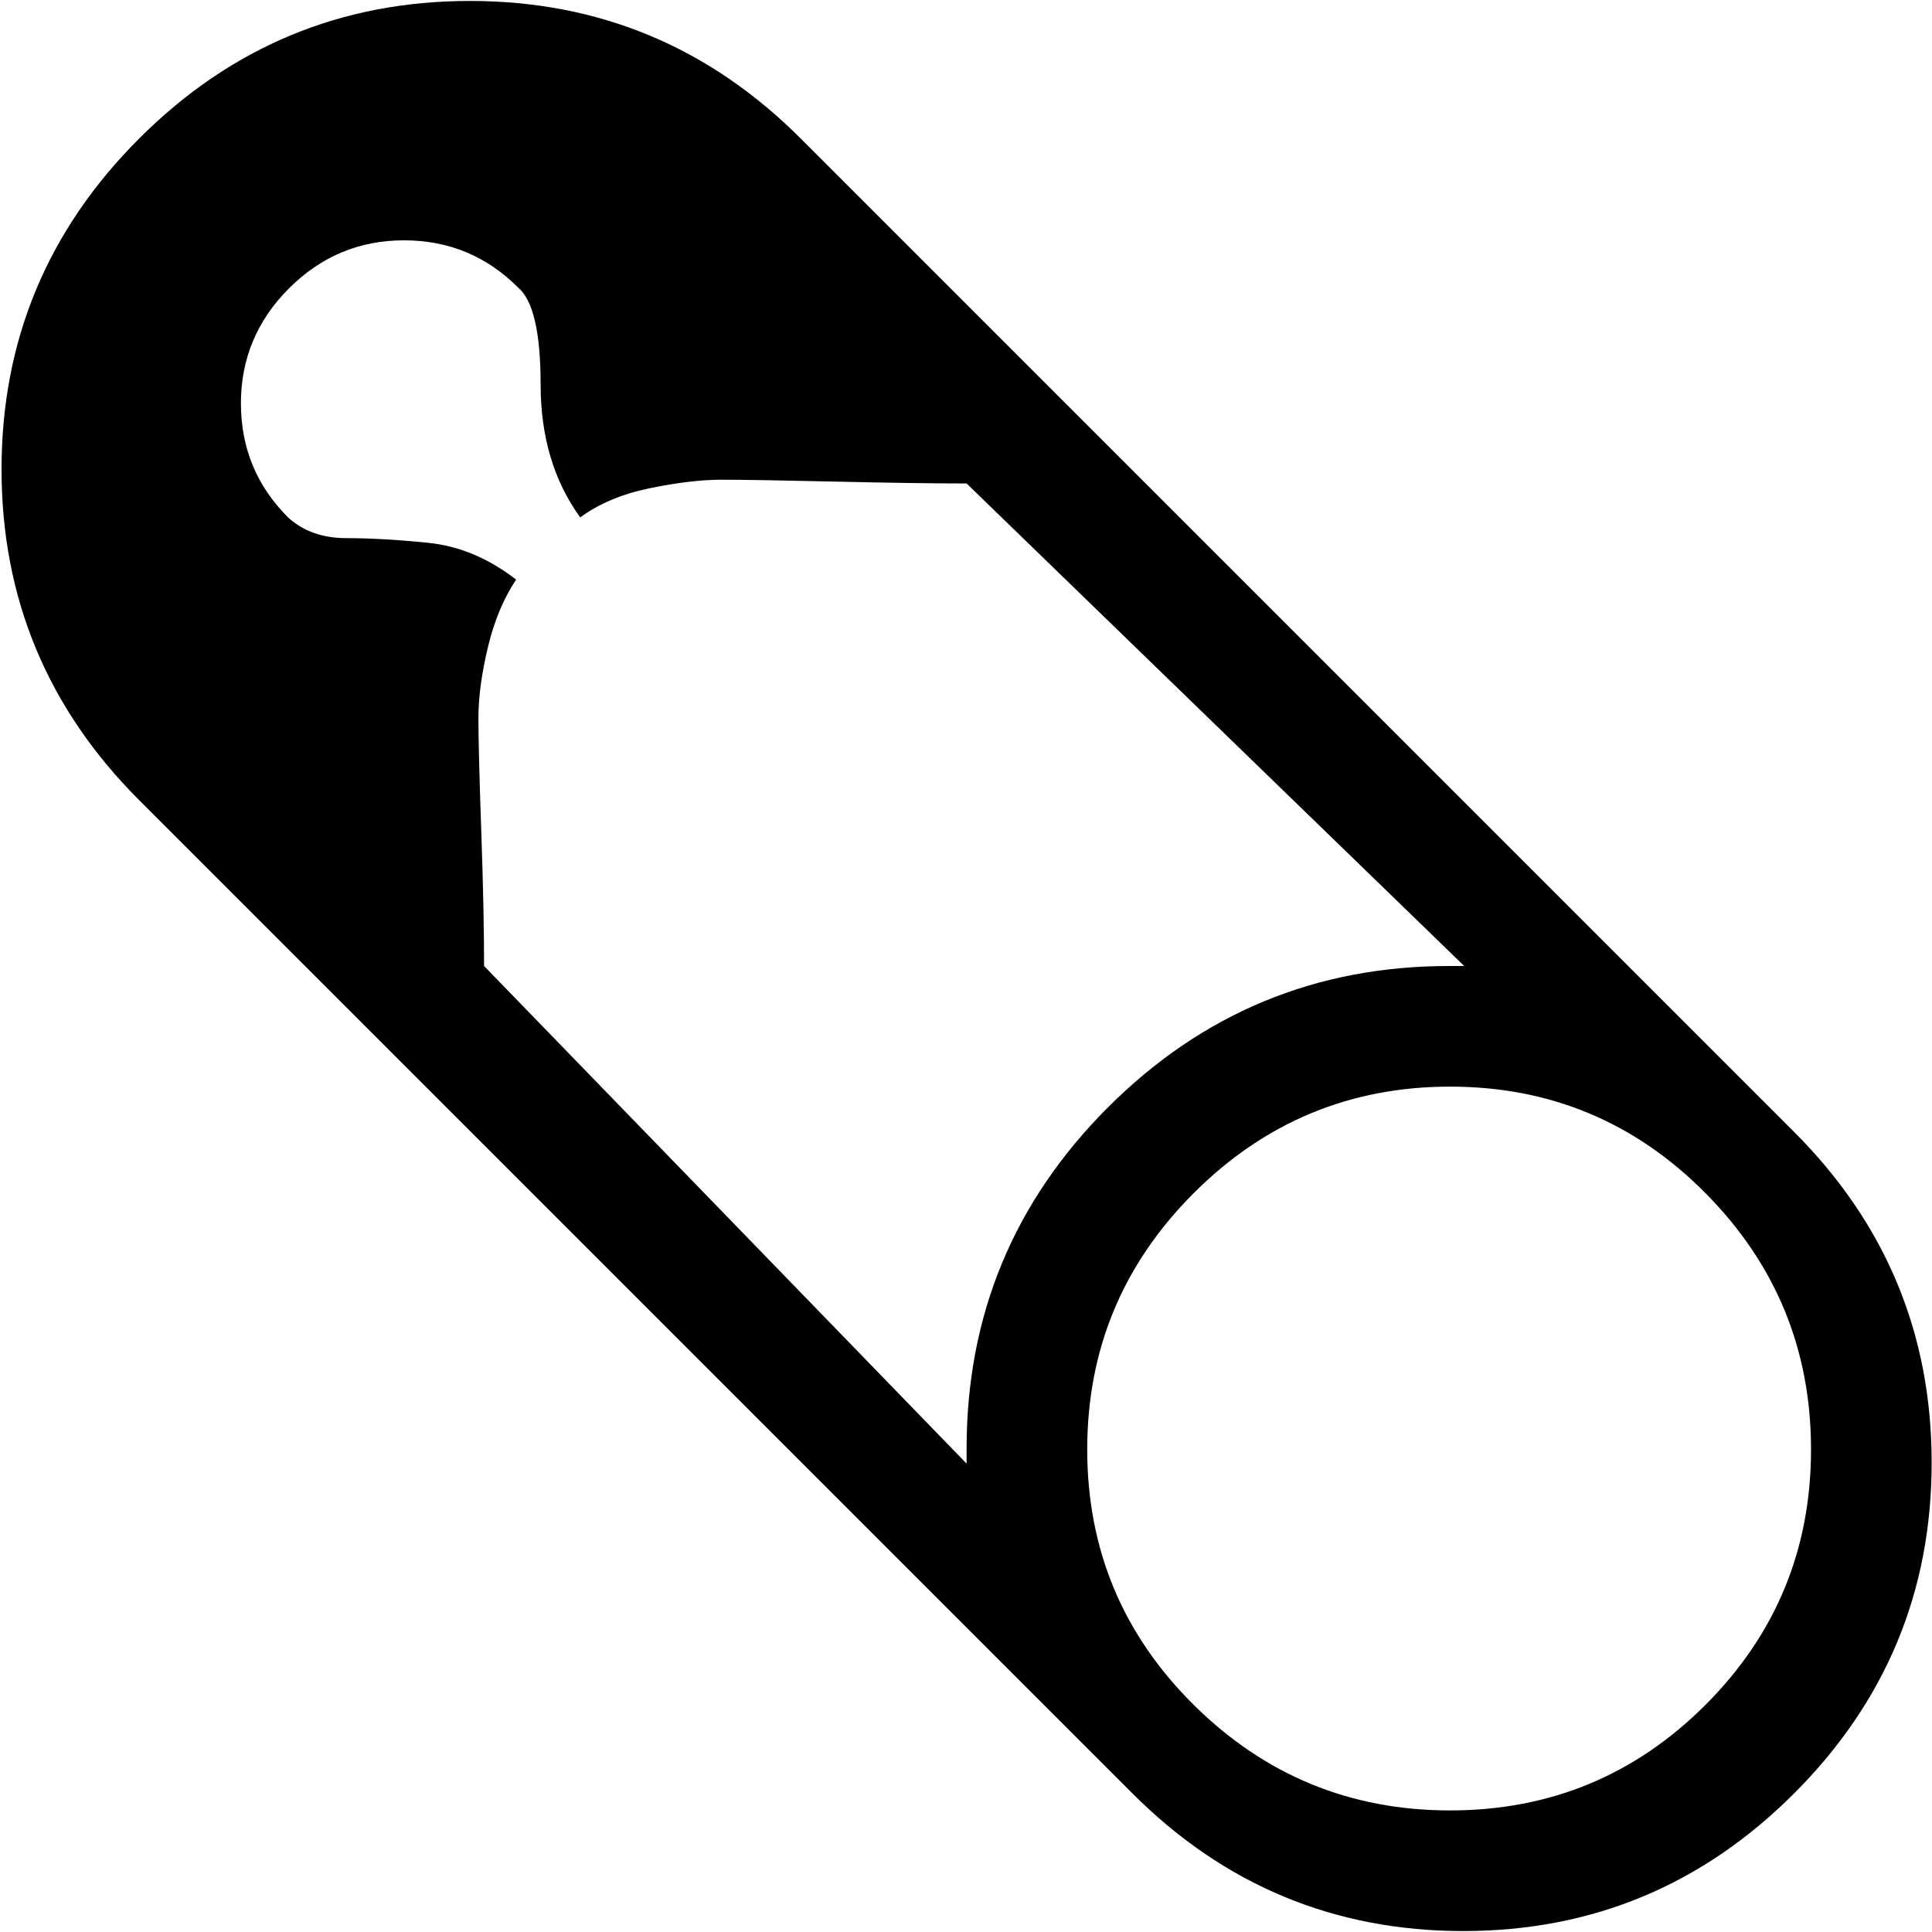 <svg xmlns="http://www.w3.org/2000/svg" width="3em" height="3em" viewBox="0 0 1025 1024"><path fill="currentColor" d="M951.816 951q-73 73-175.5 73t-175.5-73l-527-527q-73-73-73-175.5t73-175.5t175.5-73t175.5 73l527 527q73 73 73 175.5t-73 175.5m-439-695q-26 0-70-1t-60-1t-38 4.5t-37 15.5q-21-29-21-70.5t-12-51.5q-25-25-60.5-25t-61 25.5t-25.5 61t25 60.5q12 11 31 11t43.5 2.5t46.5 19.5q-10 15-15 36t-5 37.5t1.5 59.5t1.5 72l256 264v-8q0-106 75-181t181-75h8zm256.5 320q-79.5 0-136 56.5t-56.5 136t56.5 135.5t136 56t135.5-56t56-135.5t-56-136t-135.5-56.5"/></svg>